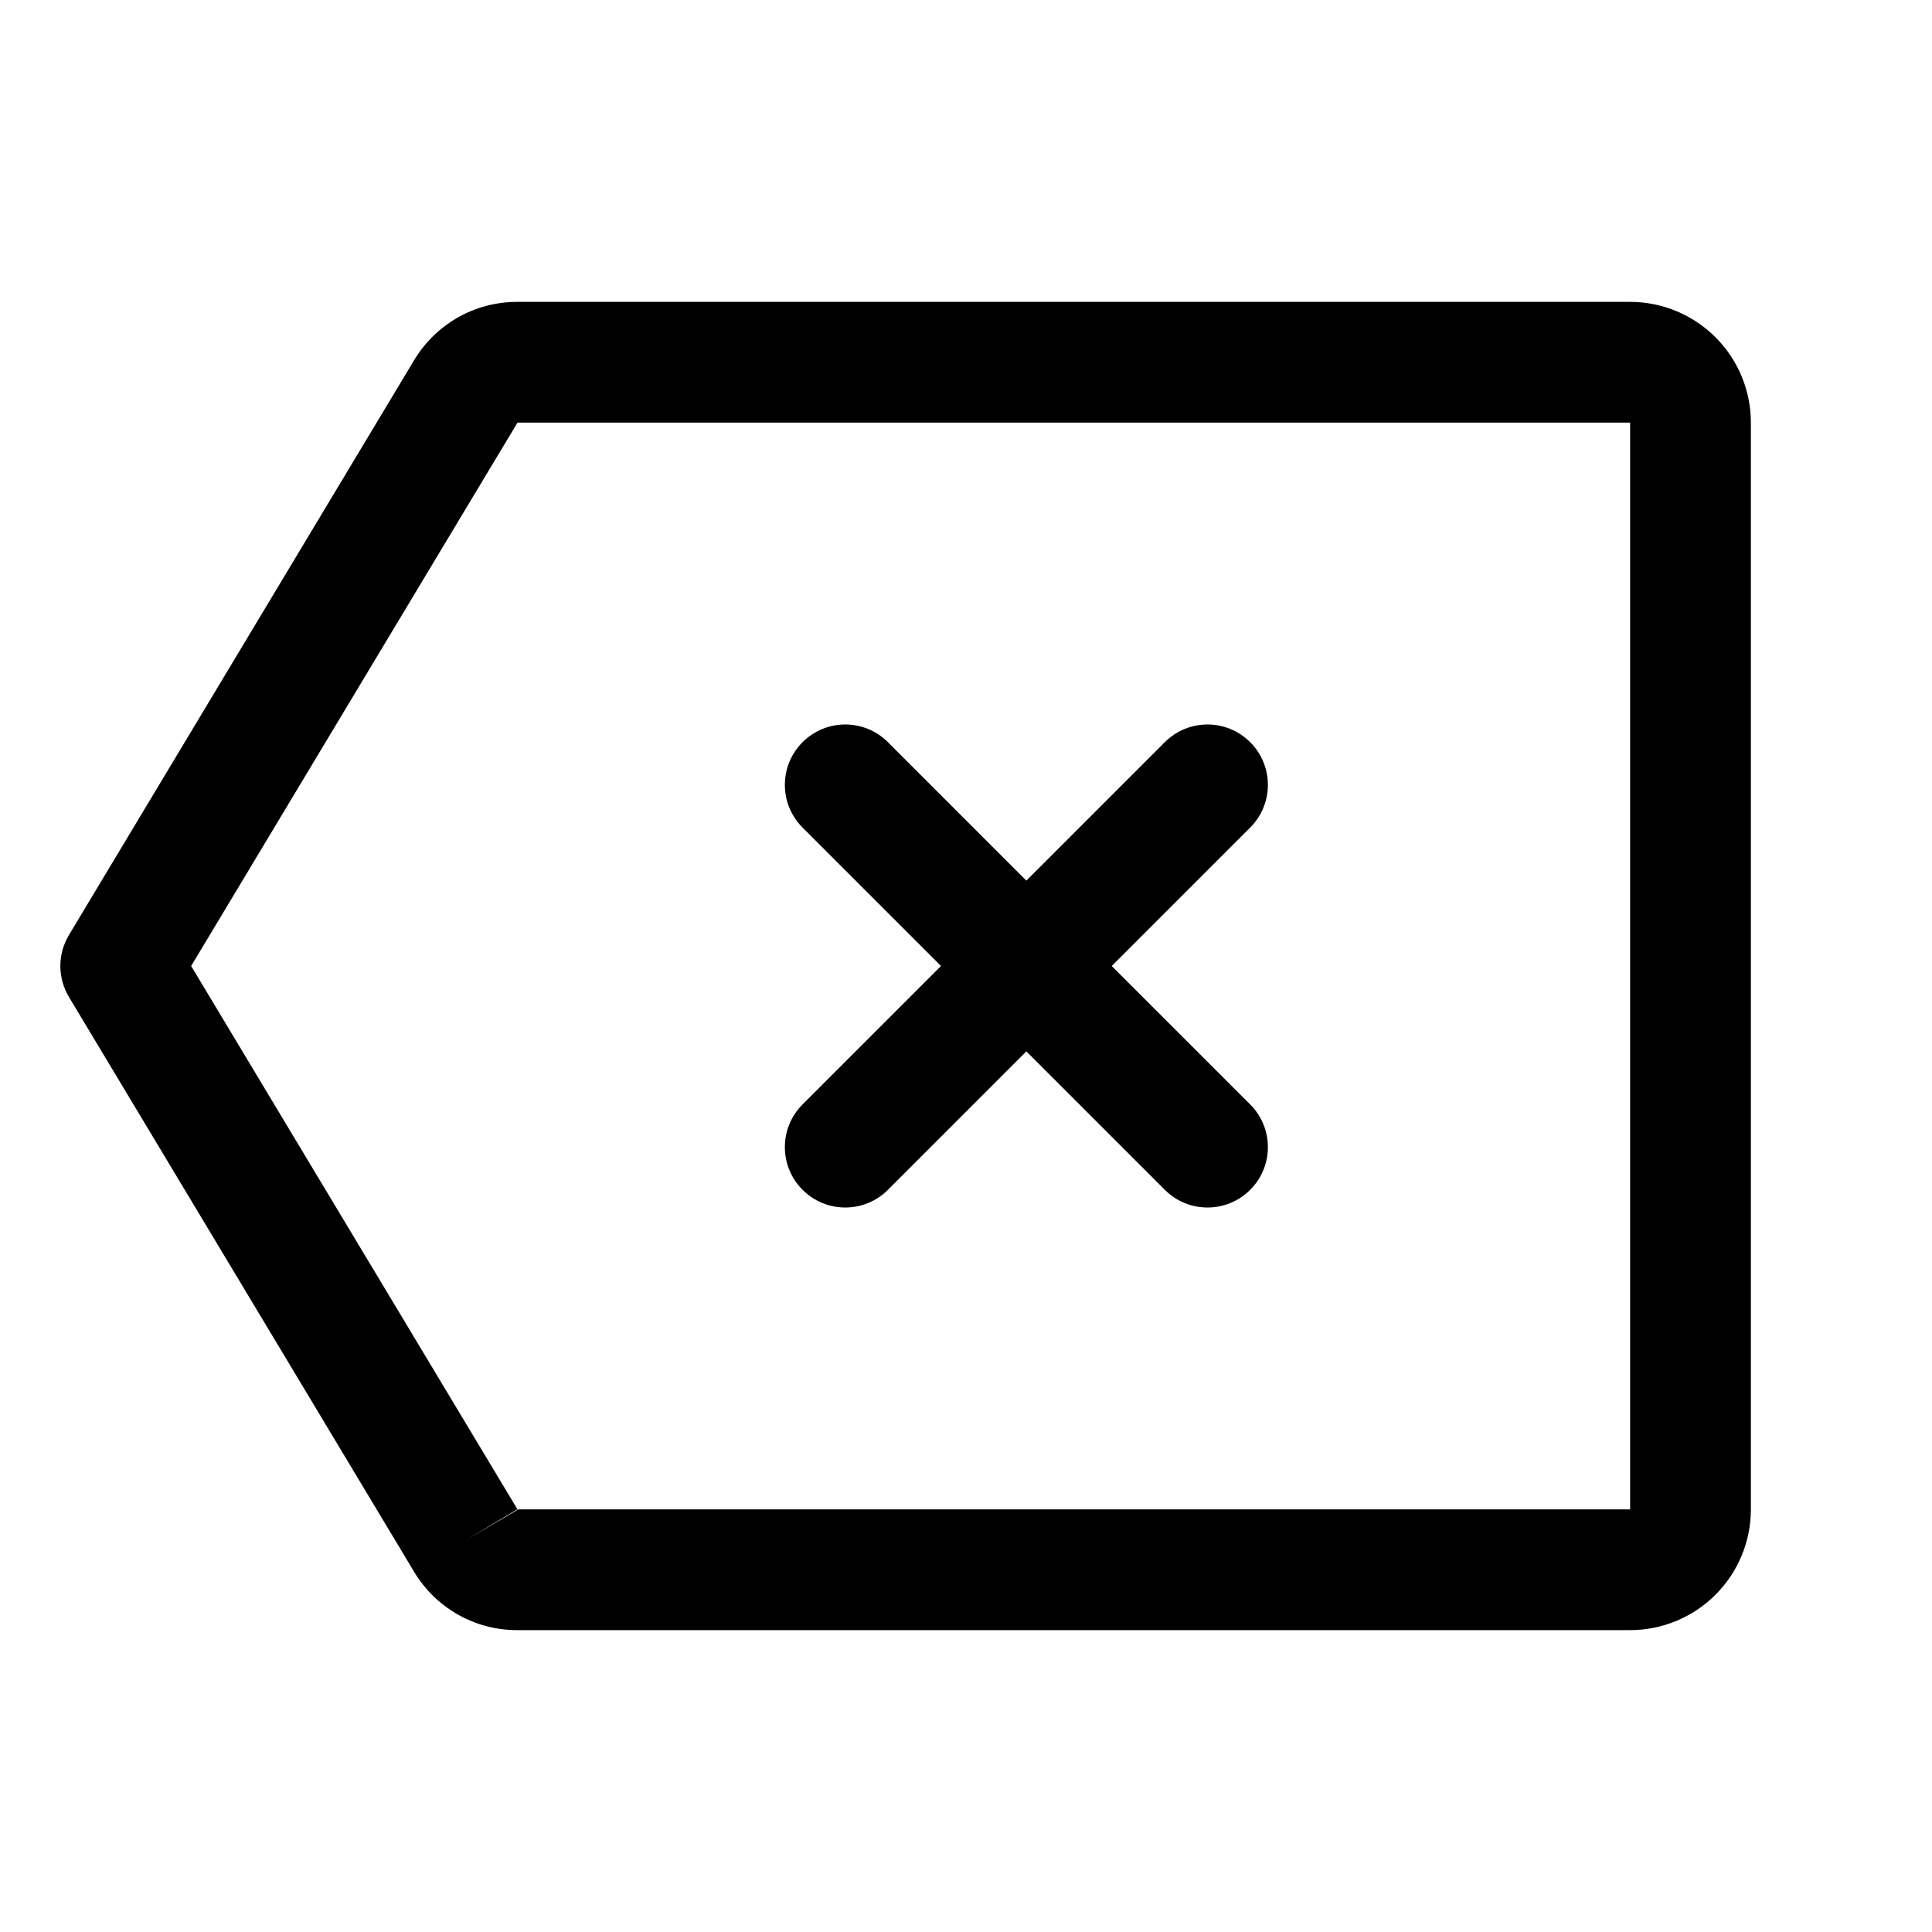 <svg width="32" height="32" viewBox="0 0 32 32" fill="none" xmlns="http://www.w3.org/2000/svg">
<path fill-rule="evenodd" clip-rule="evenodd" d="M8.561 5L8.562 5L27 5C27.53 5 28.039 5.211 28.414 5.586C28.789 5.961 29 6.47 29 7V25C29 25.53 28.789 26.039 28.414 26.414C28.039 26.789 27.53 27 27 27H8.562L8.561 27C8.215 27 7.875 26.909 7.575 26.737C7.277 26.566 7.028 26.32 6.853 26.024L1.143 16.515C0.952 16.198 0.952 15.802 1.143 15.485L6.853 5.976C7.028 5.68 7.277 5.435 7.575 5.263C7.875 5.091 8.215 5.001 8.561 5ZM7.713 25.512L8.562 25.013V25.002L7.713 25.512ZM8.564 25.001L8.564 25.012L8.575 25.006C8.574 25.004 8.572 25.003 8.57 25.002C8.569 25.001 8.569 25.001 8.568 25C8.567 25 8.566 25 8.566 25L8.564 25.001ZM8.566 25H27V7H8.571L8.57 7.002L8.57 7.002L3.166 16L8.57 24.998L8.566 25Z" fill="black"/>
<path fill-rule="evenodd" clip-rule="evenodd" d="M20.707 12.293C21.098 12.683 21.098 13.317 20.707 13.707L14.707 19.707C14.317 20.098 13.683 20.098 13.293 19.707C12.902 19.317 12.902 18.683 13.293 18.293L19.293 12.293C19.683 11.902 20.317 11.902 20.707 12.293Z" fill="black"/>
<path fill-rule="evenodd" clip-rule="evenodd" d="M13.293 12.293C13.683 11.902 14.317 11.902 14.707 12.293L20.707 18.293C21.098 18.683 21.098 19.317 20.707 19.707C20.317 20.098 19.683 20.098 19.293 19.707L13.293 13.707C12.902 13.317 12.902 12.683 13.293 12.293Z" fill="black"/>
</svg>
